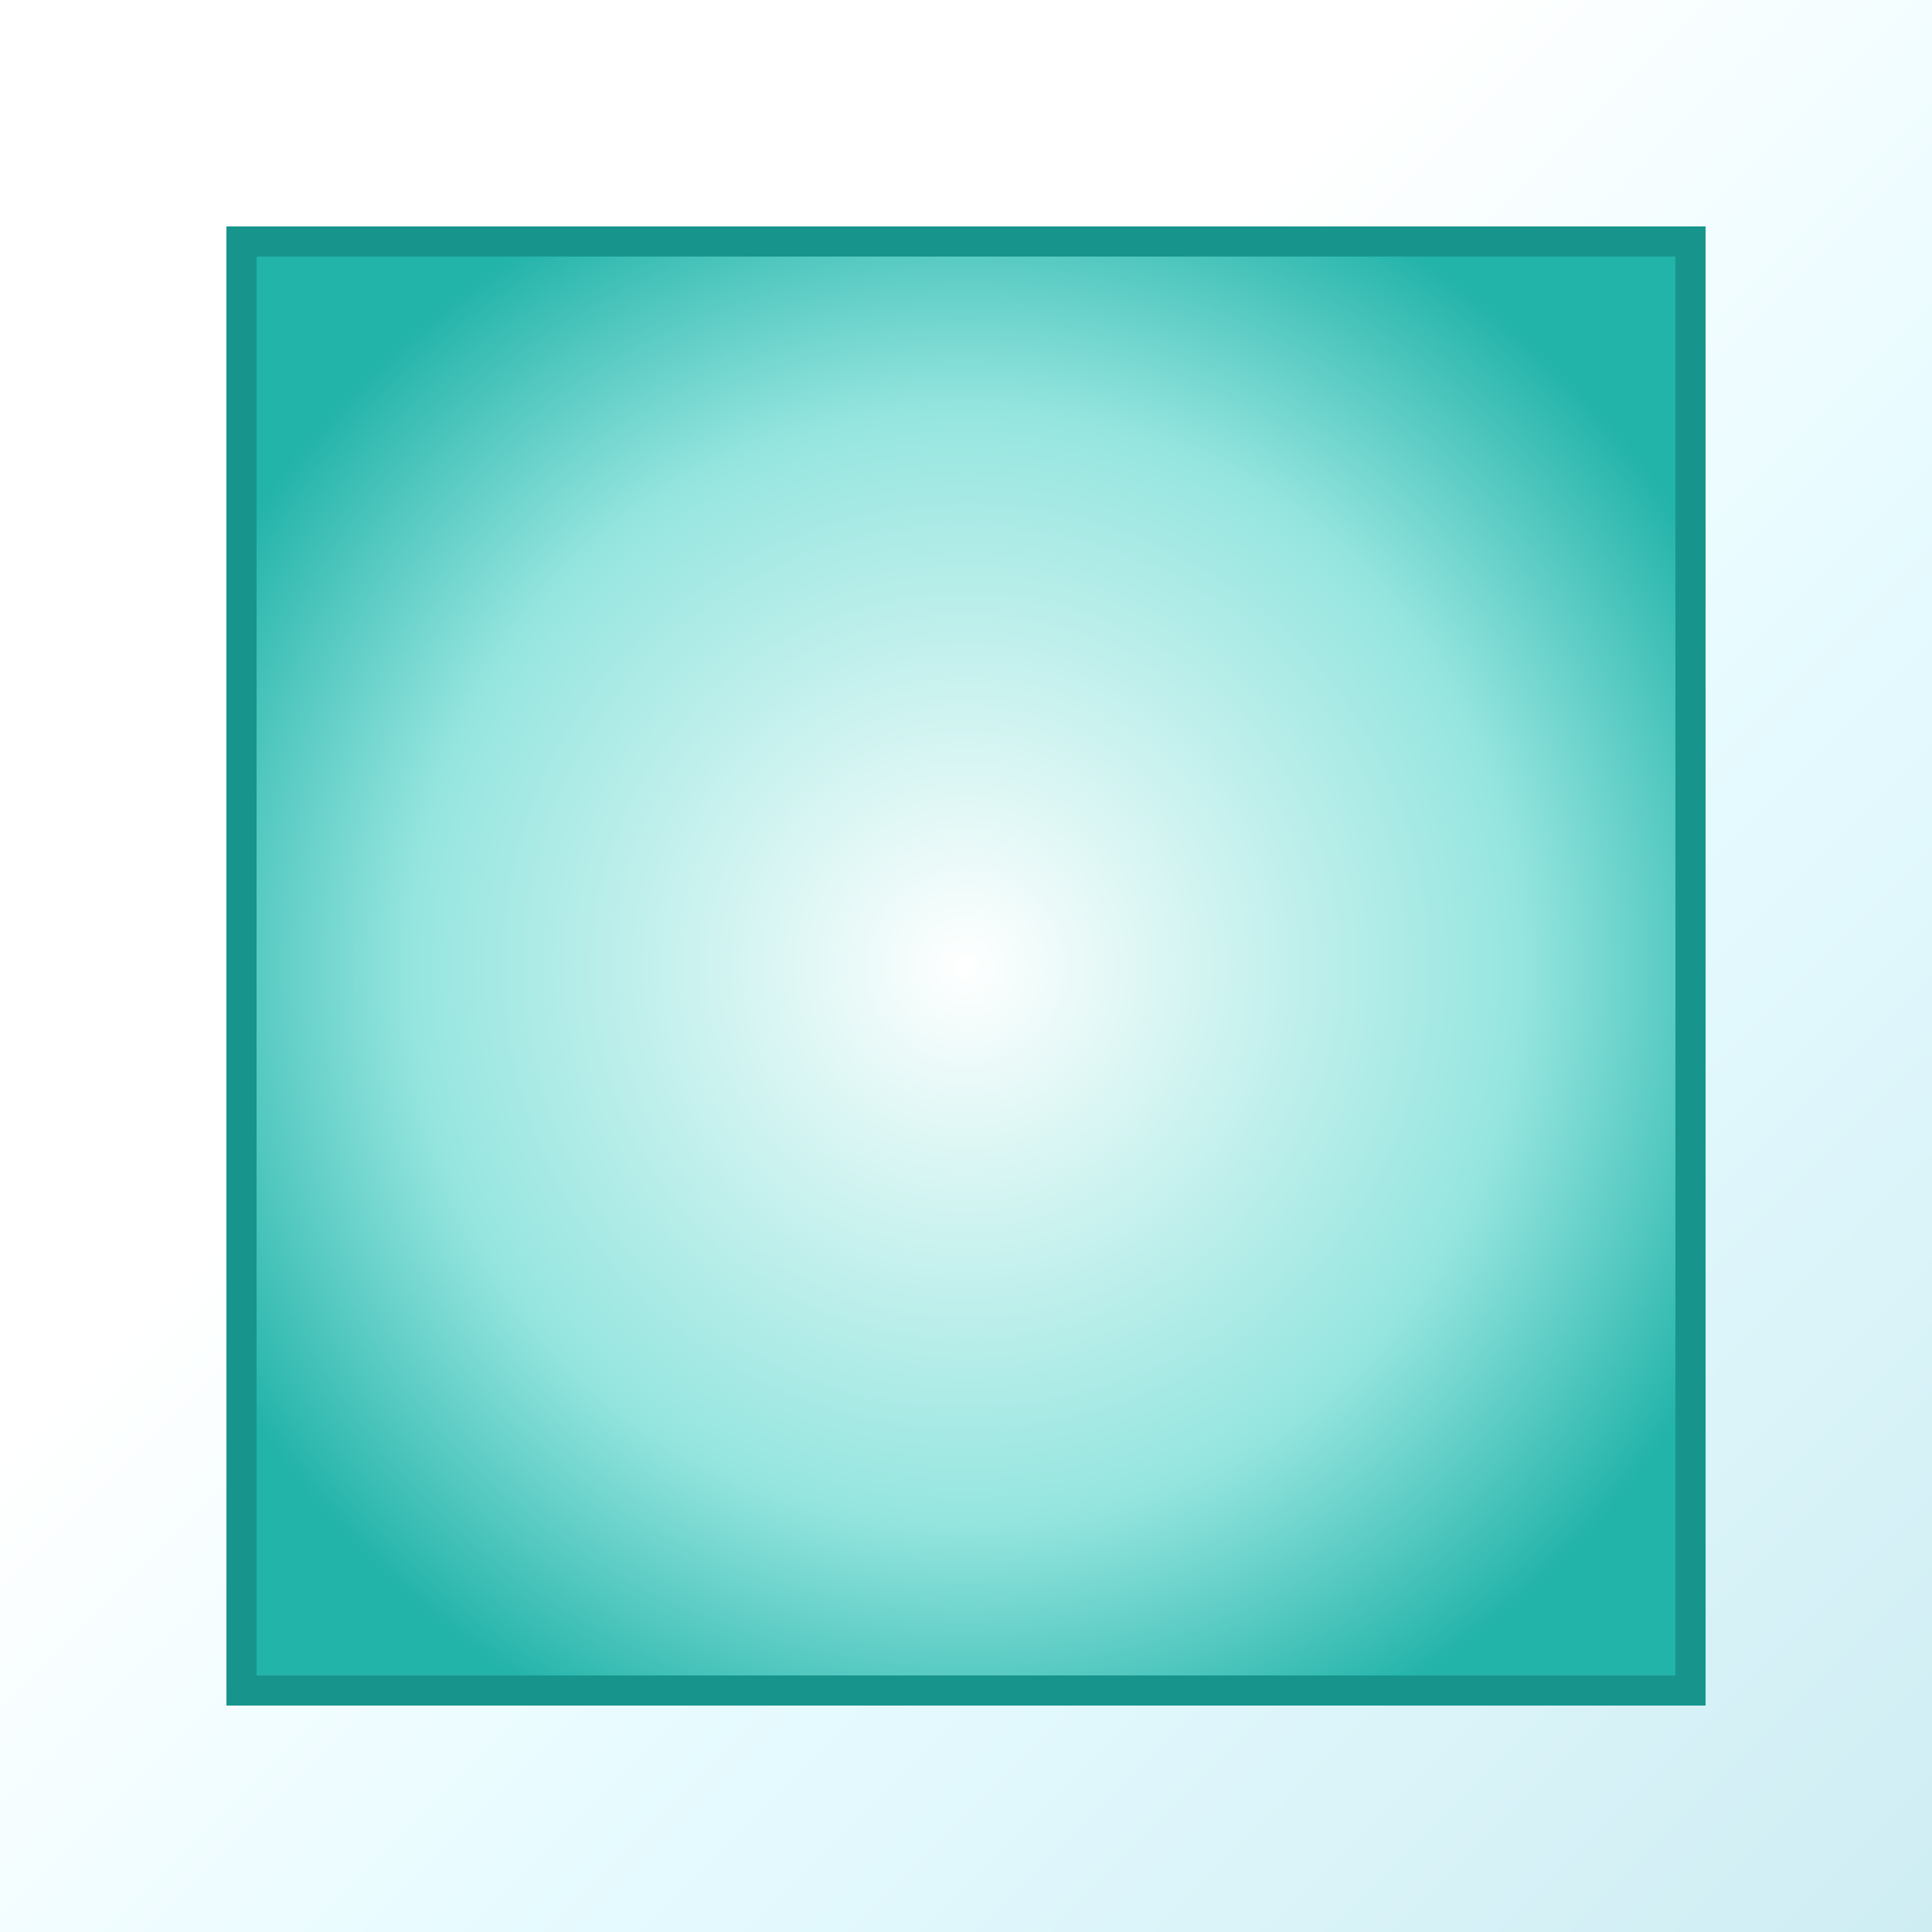 <?xml version="1.0" encoding="UTF-8" standalone="no"?>
<!-- Created with Inkscape (http://www.inkscape.org/) -->

<svg
   xmlns:dc="http://purl.org/dc/elements/1.1/"
   xmlns:cc="http://creativecommons.org/ns#"
   xmlns:rdf="http://www.w3.org/1999/02/22-rdf-syntax-ns#"
   xmlns:svg="http://www.w3.org/2000/svg"
   xmlns="http://www.w3.org/2000/svg"
   xmlns:xlink="http://www.w3.org/1999/xlink"
   xmlns:sodipodi="http://sodipodi.sourceforge.net/DTD/sodipodi-0.dtd"
   xmlns:inkscape="http://www.inkscape.org/namespaces/inkscape"
   width="128"
   height="128"
   id="svg2985"
   version="1.1"
   inkscape:version="0.48.2 r9819"
   sodipodi:docname="beacon.svg"
   inkscape:export-filename="/Users/ianw/drawing.png"
   inkscape:export-xdpi="180"
   inkscape:export-ydpi="180">
  <rect width="100%" height="100%" fill="#333333" stroke="none"/>
  <title
     id="title3119">Template</title>
  <defs
     id="defs2987">
    <linearGradient
       id="linearGradient3909">
      <stop
         style="stop-color:#ceedf3;stop-opacity:1;"
         offset="0"
         id="stop3911" />
      <stop
         id="stop3919"
         offset="0.375"
         style="stop-color:#e7fbff;stop-opacity:1;" />
      <stop
         id="stop3917"
         offset="0.625"
         style="stop-color:#ffffff;stop-opacity:1;" />
      <stop
         style="stop-color:#ffffff;stop-opacity:1;"
         offset="1"
         id="stop3913" />
    </linearGradient>
    <linearGradient
       id="linearGradient3895">
      <stop
         style="stop-color:#ffffff;stop-opacity:1;"
         offset="0"
         id="stop3897" />
      <stop
         id="stop3903"
         offset="0.659"
         style="stop-color:#95e5df;stop-opacity:1;" />
      <stop
         style="stop-color:#22b3a9;stop-opacity:1;"
         offset="1"
         id="stop3899" />
    </linearGradient>
    <radialGradient
       inkscape:collect="always"
       xlink:href="#linearGradient3895"
       id="radialGradient3901"
       cx="64"
       cy="64"
       fx="64"
       fy="64"
       r="49"
       gradientUnits="userSpaceOnUse"
       gradientTransform="matrix(1.143,9.0212411e-8,-9.021241e-8,1.143,-9.143,-9.143)" />
    <linearGradient
       inkscape:collect="always"
       xlink:href="#linearGradient3909"
       id="linearGradient3915"
       x1="128"
       y1="128"
       x2="0"
       y2="0"
       gradientUnits="userSpaceOnUse" />
  </defs>
  <sodipodi:namedview
     id="base"
     pagecolor="#ffffff"
     bordercolor="#000000"
     borderopacity="1"
     inkscape:pageopacity="0.0"
     inkscape:pageshadow="2"
     inkscape:zoom="5.656854"
     inkscape:cx="66.789831"
     inkscape:cy="50.995843"
     inkscape:current-layer="layer1"
     showgrid="true"
     inkscape:document-units="px"
     inkscape:grid-bbox="true"
     inkscape:snap-bbox="false"
     inkscape:snap-nodes="true"
     inkscape:snap-grids="true"
     inkscape:window-width="1472"
     inkscape:window-height="1240"
     inkscape:window-x="0"
     inkscape:window-y="0"
     inkscape:window-maximized="0"
     inkscape:showpageshadow="false"
     borderlayer="true">
    <inkscape:grid
       type="xygrid"
       id="grid2993"
       empspacing="4"
       visible="true"
       enabled="true"
       snapvisiblegridlinesonly="true"
       spacingx="16px"
       spacingy="16px"
       empcolor="#d60053"
       empopacity="0.298" />
    <inkscape:grid
       type="xygrid"
       id="grid3043"
       empspacing="4"
       visible="true"
       enabled="true"
       snapvisiblegridlinesonly="true"
       color="#ff00f8"
       opacity="0.125"
       dotted="true" />
  </sodipodi:namedview>
  <g
     id="layer1"
     inkscape:label="Layer 1"
     inkscape:groupmode="layer"
     transform="translate(0,64)">
    <rect
       style="fill:url(#linearGradient3915);fill-opacity:1;stroke:none;stroke-width:2;stroke-linecap:round;stroke-miterlimit:4;stroke-opacity:1;stroke-dasharray:none"
       id="rect3907"
       width="128"
       height="128"
       x="0"
       y="0"
       transform="translate(0,-64)" />
    <rect
       style="fill:url(#radialGradient3901);fill-opacity:1;stroke:#17958d;stroke-width:2;stroke-linecap:round;stroke-miterlimit:4;stroke-opacity:1;stroke-dasharray:none"
       id="rect3125"
       width="96"
       height="96"
       x="16"
       y="16"
       transform="translate(0,-64)" />
  </g>
</svg>
